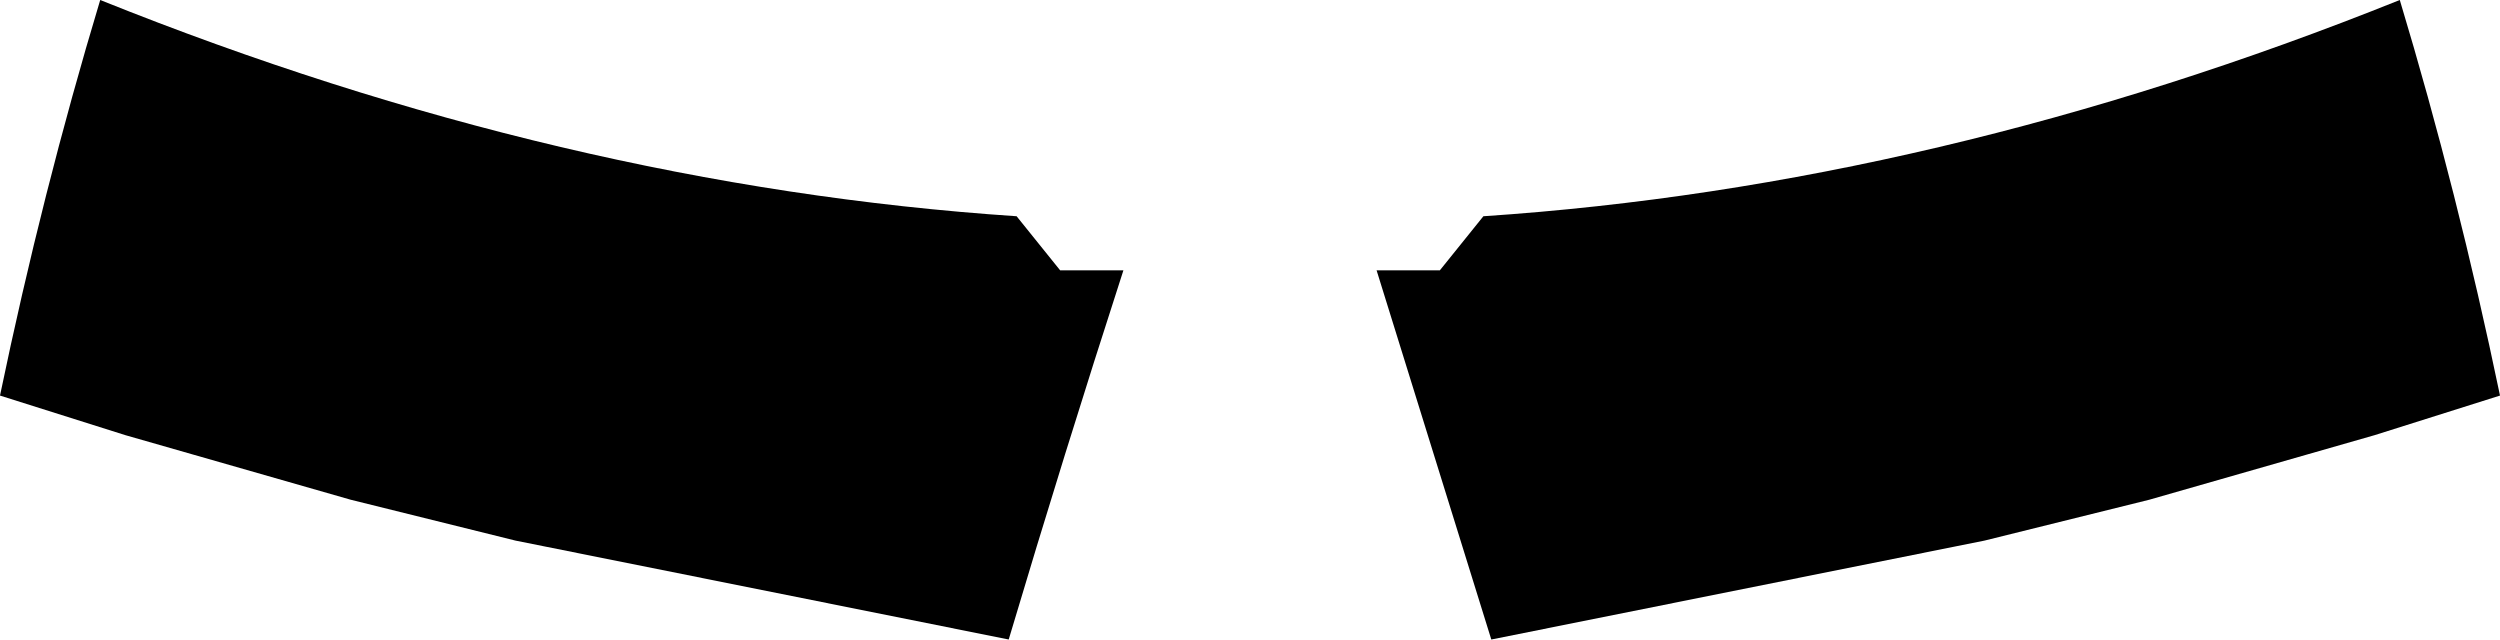 <?xml version="1.0" encoding="UTF-8" standalone="no"?>
<svg xmlns:xlink="http://www.w3.org/1999/xlink" height="24.25px" width="94.8px" xmlns="http://www.w3.org/2000/svg">
  <g transform="matrix(1.0, 0.0, 0.0, 1.0, -352.5, -333.65)">
    <path d="M391.05 341.85 L392.7 343.9 395.1 343.9 Q392.85 350.85 390.75 357.9 L372.05 354.15 365.8 352.6 357.25 350.15 352.5 348.65 Q354.1 340.95 356.3 333.65 373.85 340.7 391.05 341.85 M443.5 333.65 Q445.7 340.95 447.3 348.65 L442.55 350.15 434.0 352.6 427.75 354.15 409.05 357.9 404.7 343.9 407.1 343.9 408.75 341.85 Q425.95 340.7 443.5 333.65" fill="#000000" fill-rule="evenodd" stroke="none"/>
  </g>
</svg>
